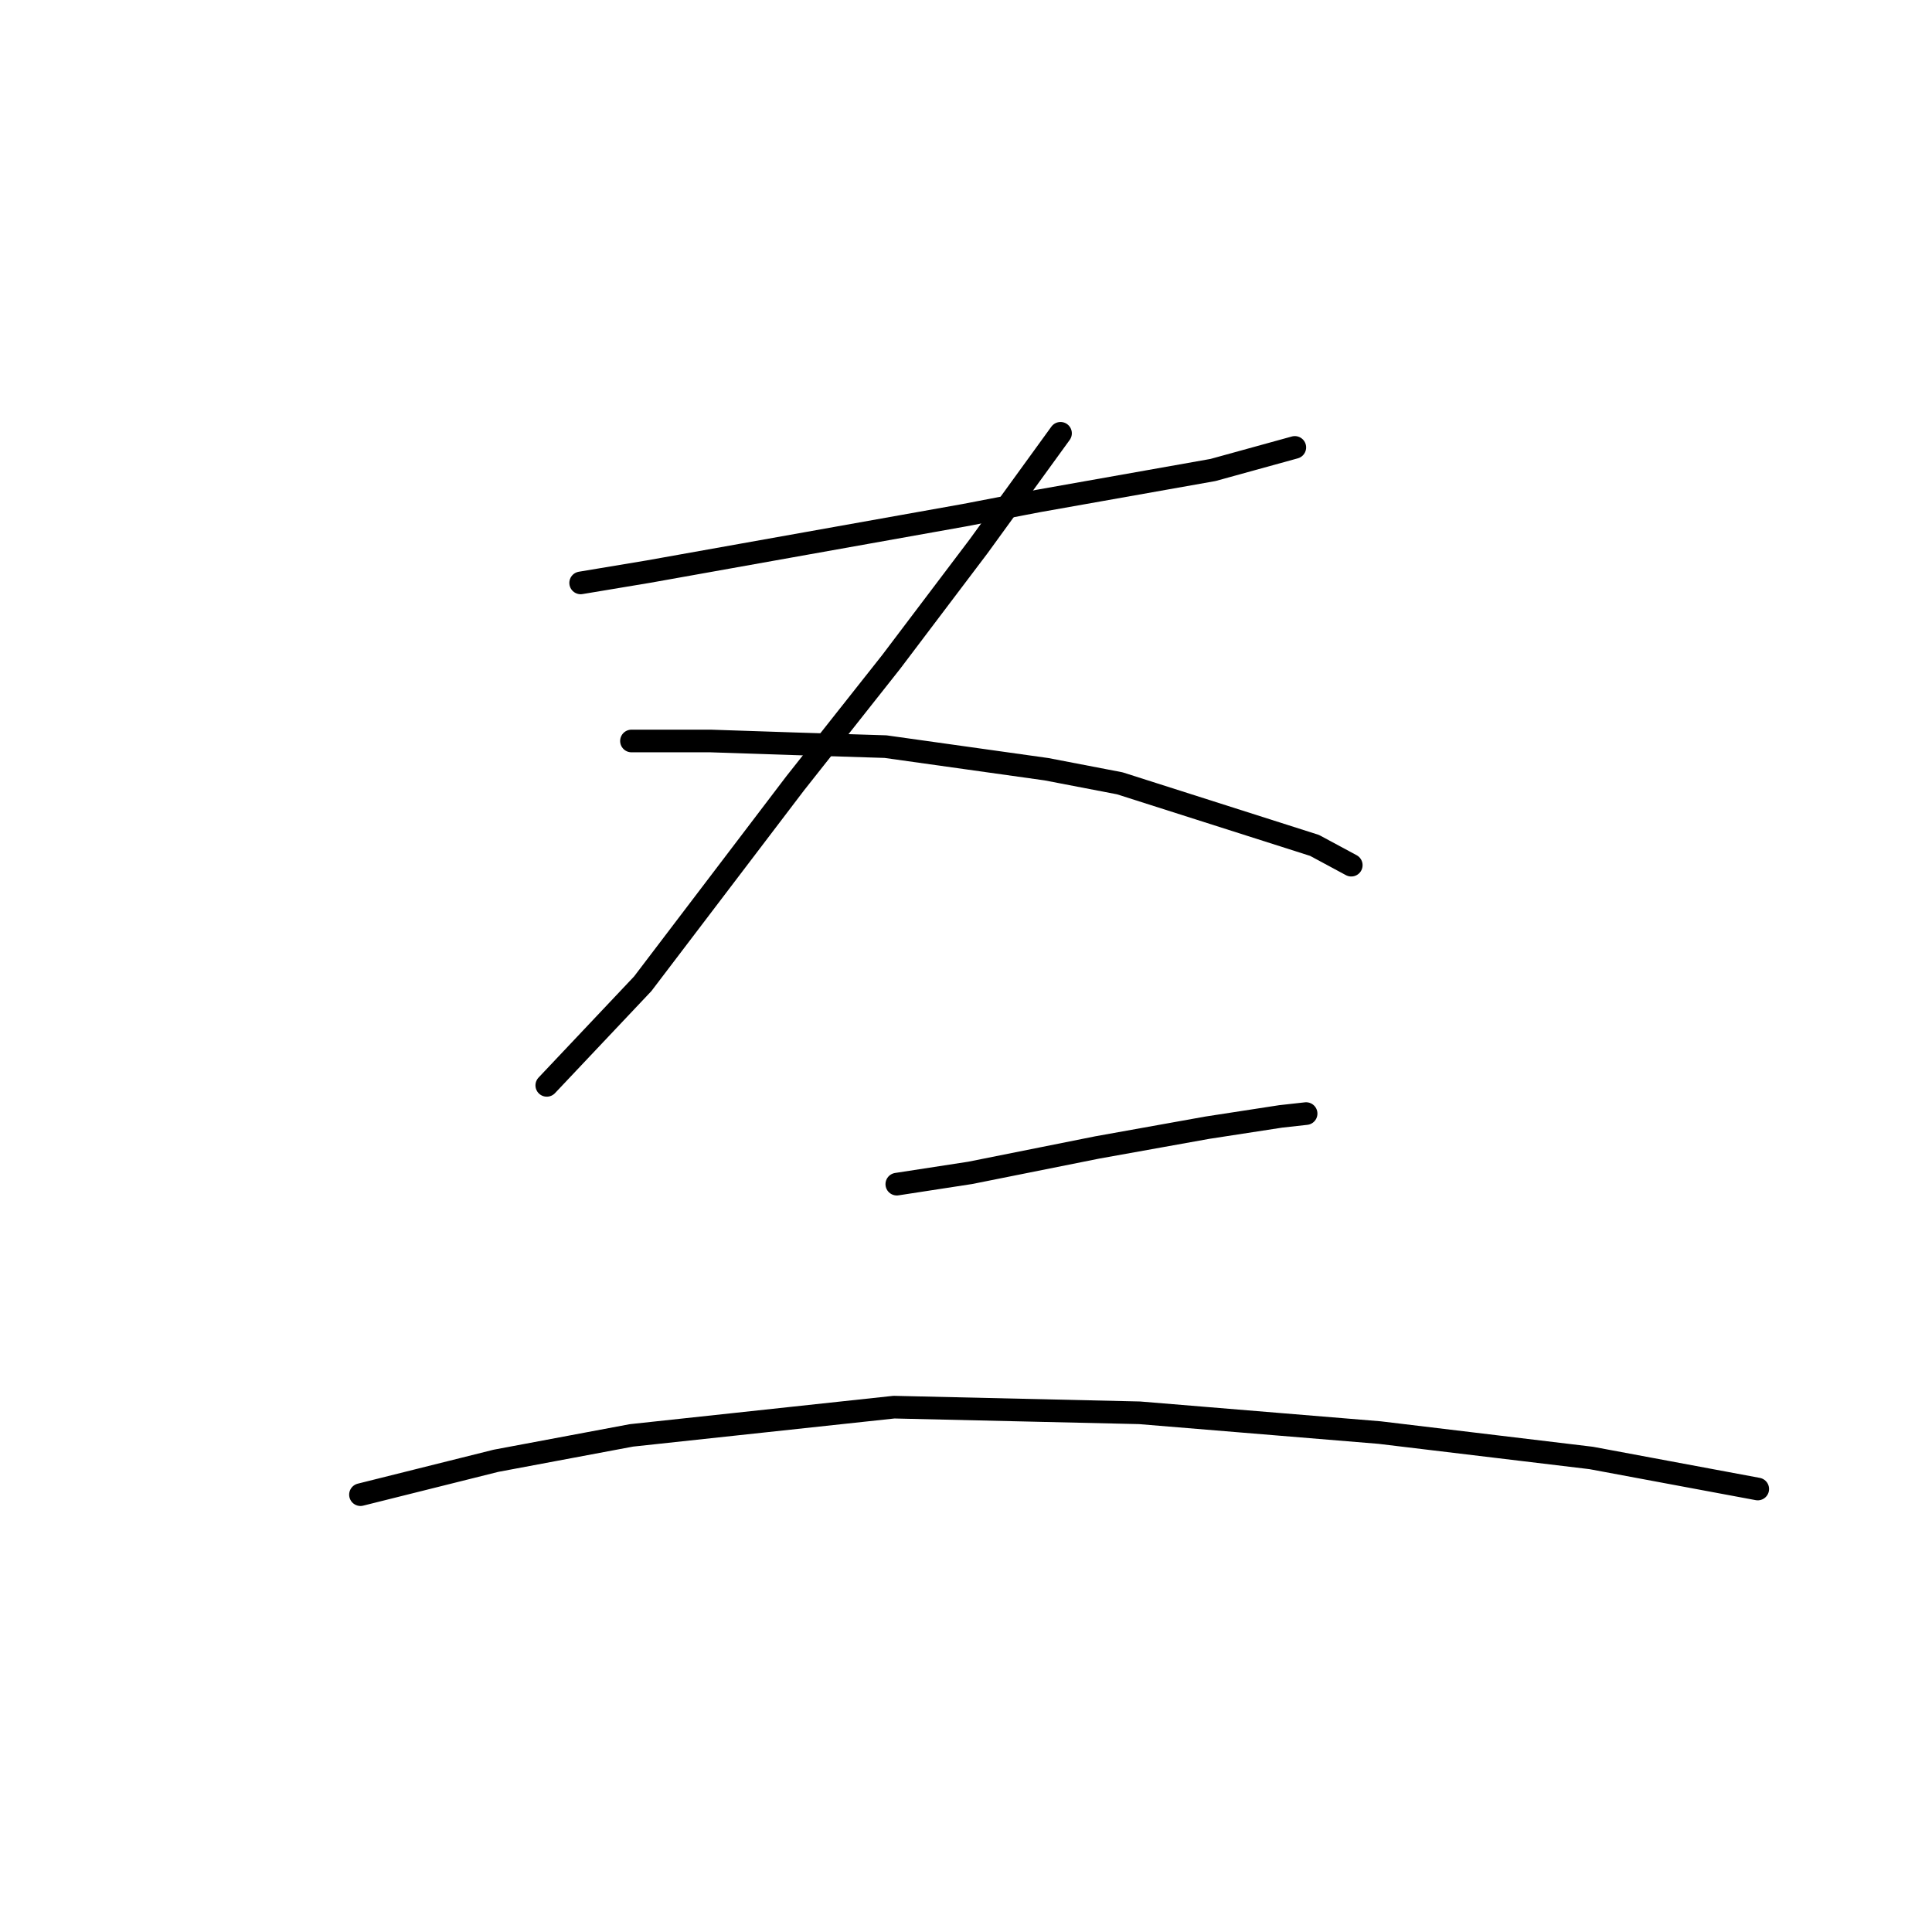 <?xml version="1.0" standalone="no"?>
    <svg width="256" height="256" xmlns="http://www.w3.org/2000/svg" version="1.1">
    <polyline stroke="black" stroke-width="3" stroke-linecap="round" fill="transparent" stroke-linejoin="round" points="76.94 77.238 85.917 75.742 96.389 73.872 106.862 72.002 127.808 68.262 137.533 66.391 160.723 62.277 171.57 59.285 171.57 59.285 " />
        <polyline stroke="black" stroke-width="3" stroke-linecap="round" fill="transparent" stroke-linejoin="round" points="140.525 57.415 129.678 72.376 118.083 87.711 105.366 103.794 85.168 130.351 72.451 143.816 72.451 143.816 " />
        <polyline stroke="black" stroke-width="3" stroke-linecap="round" fill="transparent" stroke-linejoin="round" points="83.672 98.184 94.145 98.184 105.366 98.558 117.335 98.932 138.655 101.924 148.38 103.794 174.188 112.023 179.05 114.641 179.05 114.641 " />
        <polyline stroke="black" stroke-width="3" stroke-linecap="round" fill="transparent" stroke-linejoin="round" points="118.831 156.907 128.556 155.411 145.387 152.044 159.975 149.426 169.699 147.93 173.066 147.556 173.066 147.556 " />
        <polyline stroke="black" stroke-width="3" stroke-linecap="round" fill="transparent" stroke-linejoin="round" points="47.765 198.05 65.719 193.562 83.672 190.196 118.457 186.455 150.998 187.203 182.791 189.822 210.843 193.188 232.911 197.302 232.911 197.302 " />
        </svg>